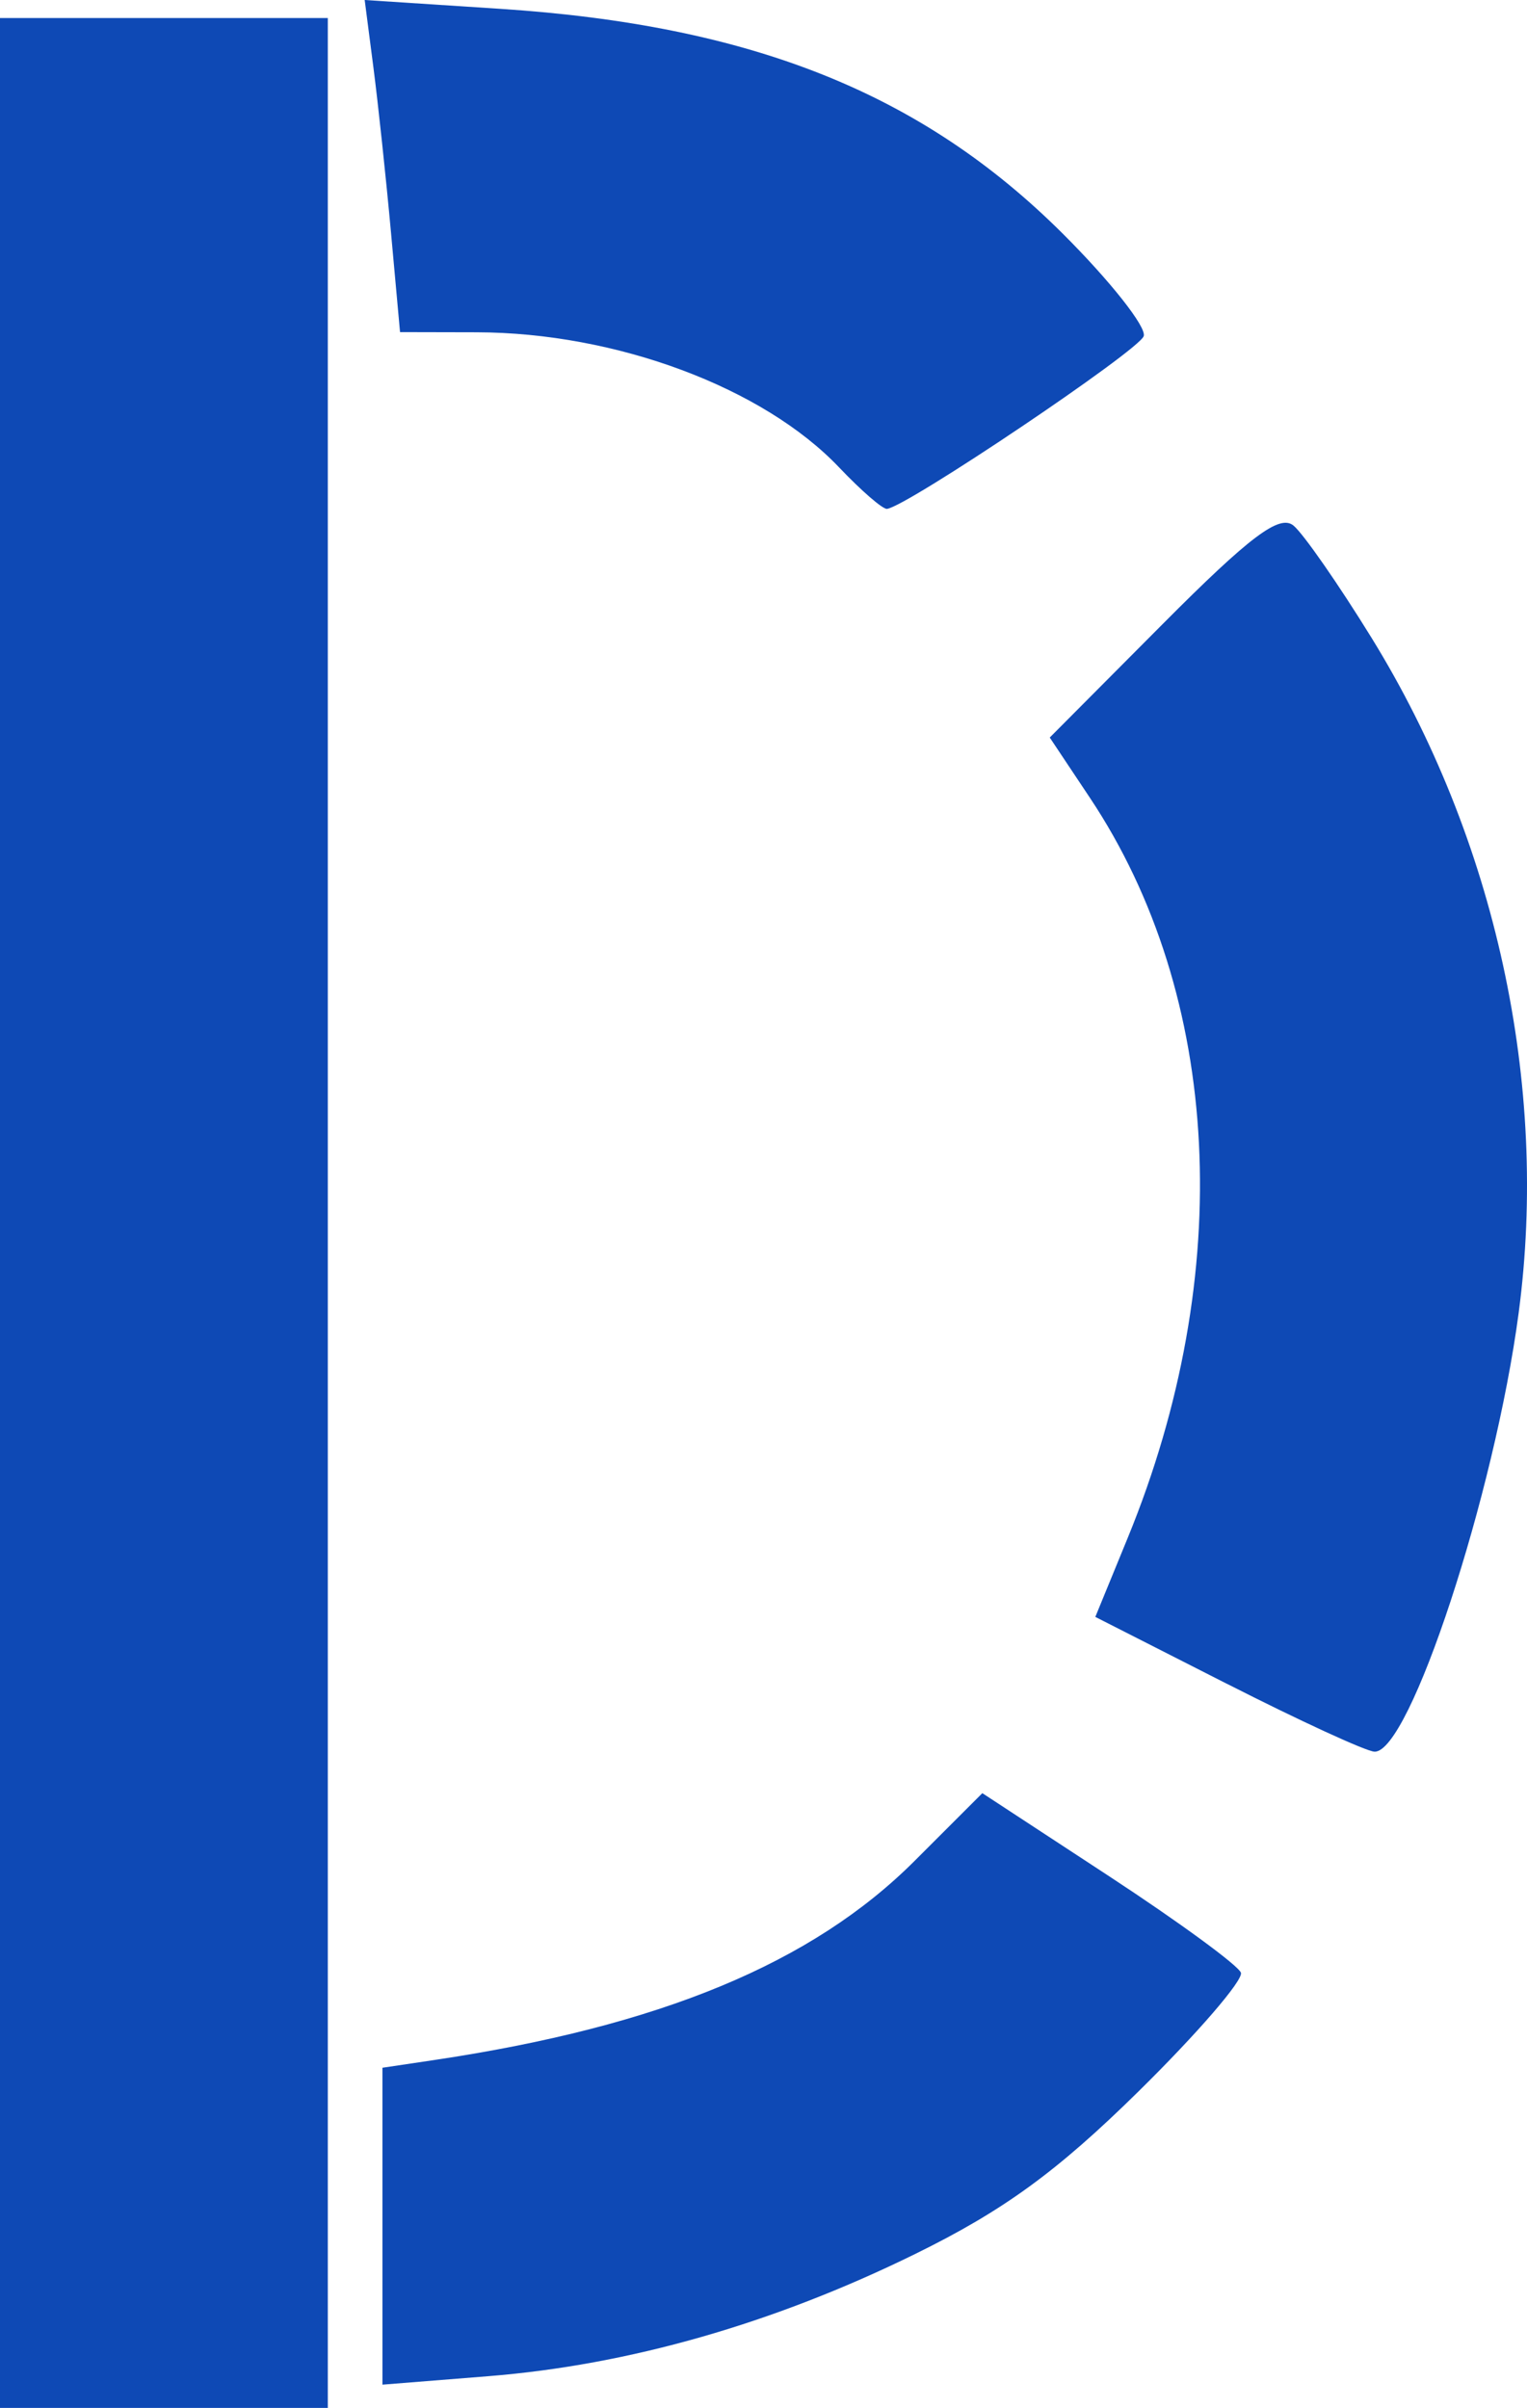 <?xml version="1.0" encoding="UTF-8" standalone="no"?>
<svg
   xmlns:dc="http://purl.org/dc/elements/1.1/"
   xmlns:cc="http://creativecommons.org/ns#"
   xmlns:rdf="http://www.w3.org/1999/02/22-rdf-syntax-ns#"
   xmlns:svg="http://www.w3.org/2000/svg"
   xmlns="http://www.w3.org/2000/svg"
   xmlns:sodipodi="http://sodipodi.sourceforge.net/DTD/sodipodi-0.dtd"
   xmlns:inkscape="http://www.inkscape.org/namespaces/inkscape"
   inkscape:version="1.0 (4035a4fb49, 2020-05-01)"
   sodipodi:docname="D LOGO.svg"
   viewBox="0 0 111.797 176.32"
   height="176.32"
   width="111.797"
   id="svg849"
   version="1.1">
  <defs
     id="defs853" />
  <sodipodi:namedview
     inkscape:current-layer="g857"
     inkscape:window-maximized="1"
     inkscape:window-y="-9"
     inkscape:window-x="-9"
     inkscape:cy="87.896312"
     inkscape:cx="52.819277"
     inkscape:zoom="4.7159091"
     showgrid="false"
     id="namedview851"
     inkscape:window-height="1001"
     inkscape:window-width="1920"
     inkscape:pageshadow="2"
     inkscape:pageopacity="0"
     guidetolerance="10"
     gridtolerance="10"
     objecttolerance="10"
     borderopacity="1"
     bordercolor="#666666"
     pagecolor="#ffffff" />
  <g
     transform="translate(-3.181,-0.104)"
     id="g857"
     inkscape:label="Image"
     inkscape:groupmode="layer">
    <path
       id="path1422"
       d="M 3.181,88.924 V 1.424 h 12 12 V 88.924 176.424 h -12 H 3.181 Z M 31.181,163.118 v -11.603 l 3.75,-0.559 c 16.574,-2.472 27.71,-7.087 35.217,-14.593 l 4.954,-4.954 9.29,6.088 c 5.109,3.349 9.447,6.525 9.64,7.058 0.193,0.533 -3.182,4.446 -7.5,8.696 -5.971,5.877 -9.884,8.726 -16.35,11.902 -10.368,5.094 -20.956,8.126 -31.25,8.948 l -7.75,0.619 z m 61.846,-39.706 -9.654,-4.91 2.373,-5.788 C 93.679,93.361 92.638,73.023 82.973,58.517 l -2.936,-4.407 8.264,-8.307 c 6.394,-6.427 8.562,-8.059 9.583,-7.212 0.726,0.602 3.295,4.298 5.71,8.213 9.087,14.734 13.002,32.705 10.772,49.451 -1.772,13.311 -7.992,32.233 -10.557,32.116 -0.62,-0.028 -5.471,-2.261 -10.781,-4.962 z M 64.618,34.333 c -5.569,-5.862 -16.332,-9.875 -26.543,-9.897 l -5.606,-0.012 -0.658,-7.25 C 31.448,13.187 30.866,7.715 30.516,5.014 L 29.881,0.104 39.781,0.749 C 58.216,1.95 70.677,6.93 80.998,17.222 c 3.474,3.465 6.138,6.838 5.918,7.496 -0.352,1.057 -17.359,12.5 -18.798,12.648 -0.31,0.032 -1.885,-1.333 -3.5,-3.033 z"
       fill="#0E49B5" />
  </g>
</svg>
